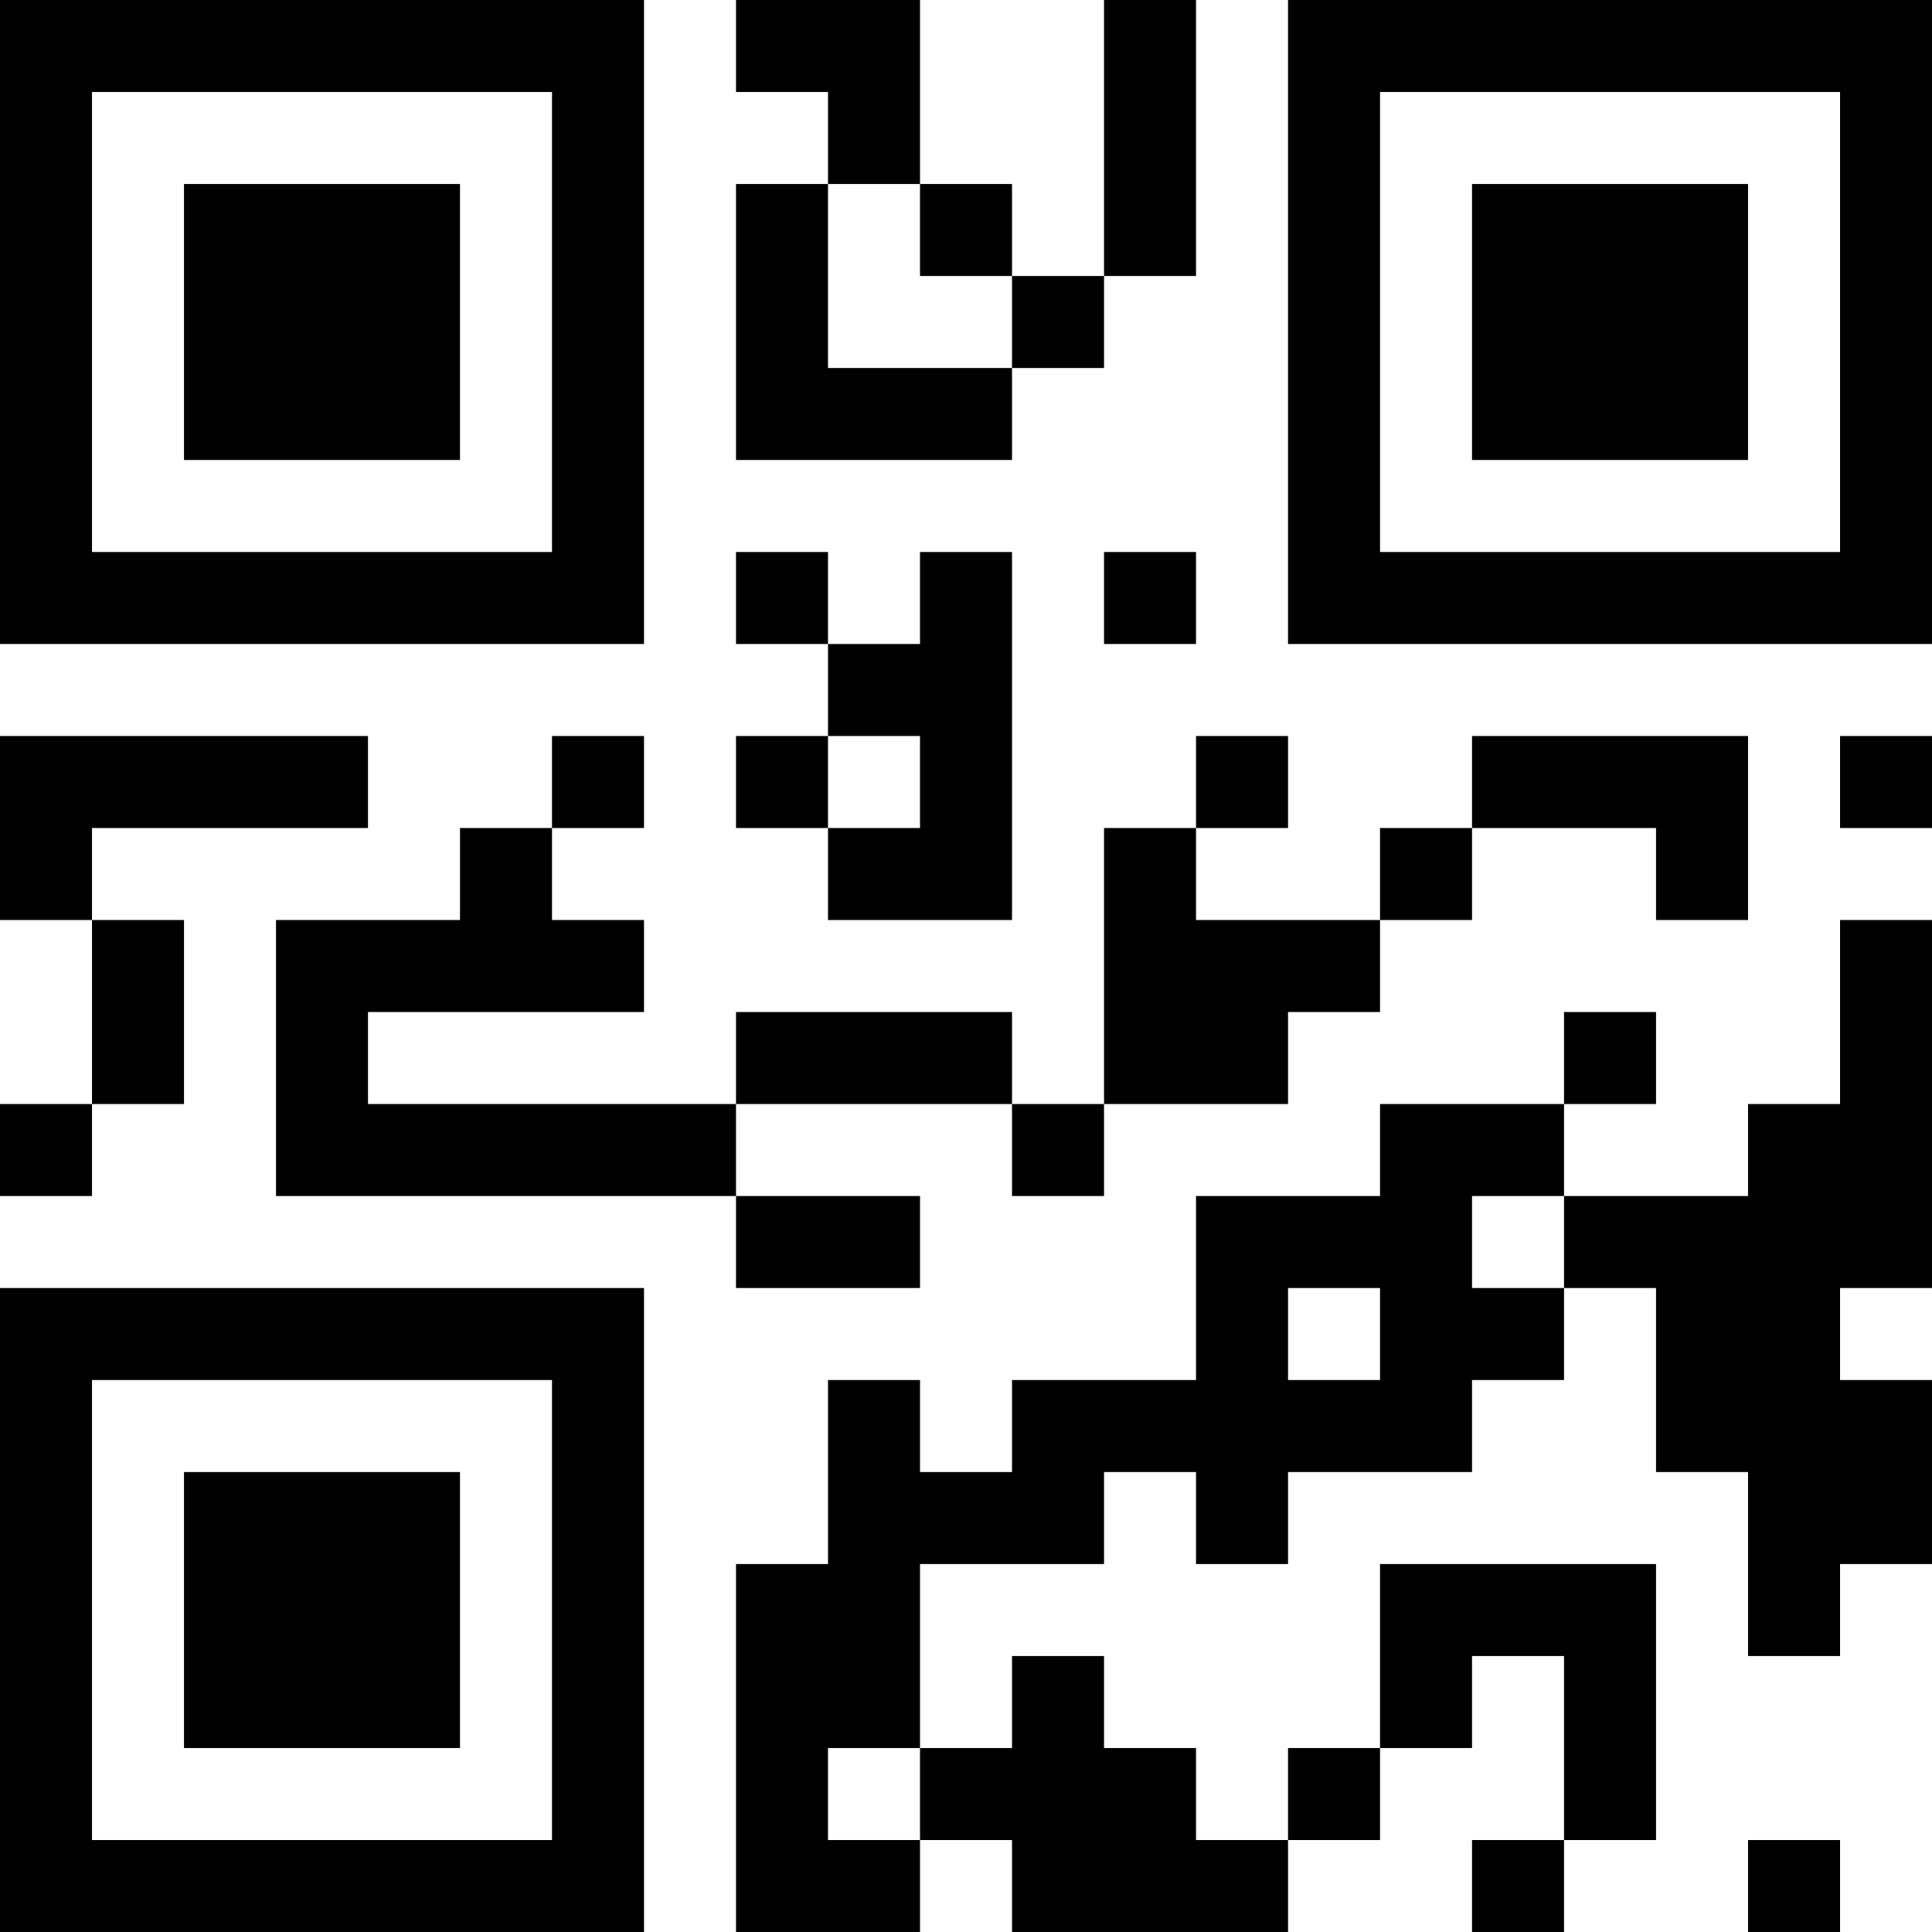 <?xml version="1.0" encoding="UTF-8"?>
<svg xmlns="http://www.w3.org/2000/svg" version="1.1" width="200" height="200" viewBox="0 0 200 200"><rect x="0" y="0" width="200" height="200" fill="#ffffff"/><g transform="scale(9.524)"><g transform="translate(0,0)"><path fill-rule="evenodd" d="M8 0L8 1L9 1L9 2L8 2L8 5L11 5L11 4L12 4L12 3L13 3L13 0L12 0L12 3L11 3L11 2L10 2L10 0ZM9 2L9 4L11 4L11 3L10 3L10 2ZM8 6L8 7L9 7L9 8L8 8L8 9L9 9L9 10L11 10L11 6L10 6L10 7L9 7L9 6ZM12 6L12 7L13 7L13 6ZM0 8L0 10L1 10L1 12L0 12L0 13L1 13L1 12L2 12L2 10L1 10L1 9L4 9L4 8ZM6 8L6 9L5 9L5 10L3 10L3 13L8 13L8 14L10 14L10 13L8 13L8 12L11 12L11 13L12 13L12 12L14 12L14 11L15 11L15 10L16 10L16 9L18 9L18 10L19 10L19 8L16 8L16 9L15 9L15 10L13 10L13 9L14 9L14 8L13 8L13 9L12 9L12 12L11 12L11 11L8 11L8 12L4 12L4 11L7 11L7 10L6 10L6 9L7 9L7 8ZM9 8L9 9L10 9L10 8ZM20 8L20 9L21 9L21 8ZM20 10L20 12L19 12L19 13L17 13L17 12L18 12L18 11L17 11L17 12L15 12L15 13L13 13L13 15L11 15L11 16L10 16L10 15L9 15L9 17L8 17L8 21L10 21L10 20L11 20L11 21L14 21L14 20L15 20L15 19L16 19L16 18L17 18L17 20L16 20L16 21L17 21L17 20L18 20L18 17L15 17L15 19L14 19L14 20L13 20L13 19L12 19L12 18L11 18L11 19L10 19L10 17L12 17L12 16L13 16L13 17L14 17L14 16L16 16L16 15L17 15L17 14L18 14L18 16L19 16L19 18L20 18L20 17L21 17L21 15L20 15L20 14L21 14L21 10ZM16 13L16 14L17 14L17 13ZM14 14L14 15L15 15L15 14ZM9 19L9 20L10 20L10 19ZM19 20L19 21L20 21L20 20ZM0 0L0 7L7 7L7 0ZM1 1L1 6L6 6L6 1ZM2 2L2 5L5 5L5 2ZM14 0L14 7L21 7L21 0ZM15 1L15 6L20 6L20 1ZM16 2L16 5L19 5L19 2ZM0 14L0 21L7 21L7 14ZM1 15L1 20L6 20L6 15ZM2 16L2 19L5 19L5 16Z" fill="#000000"/></g></g></svg>
